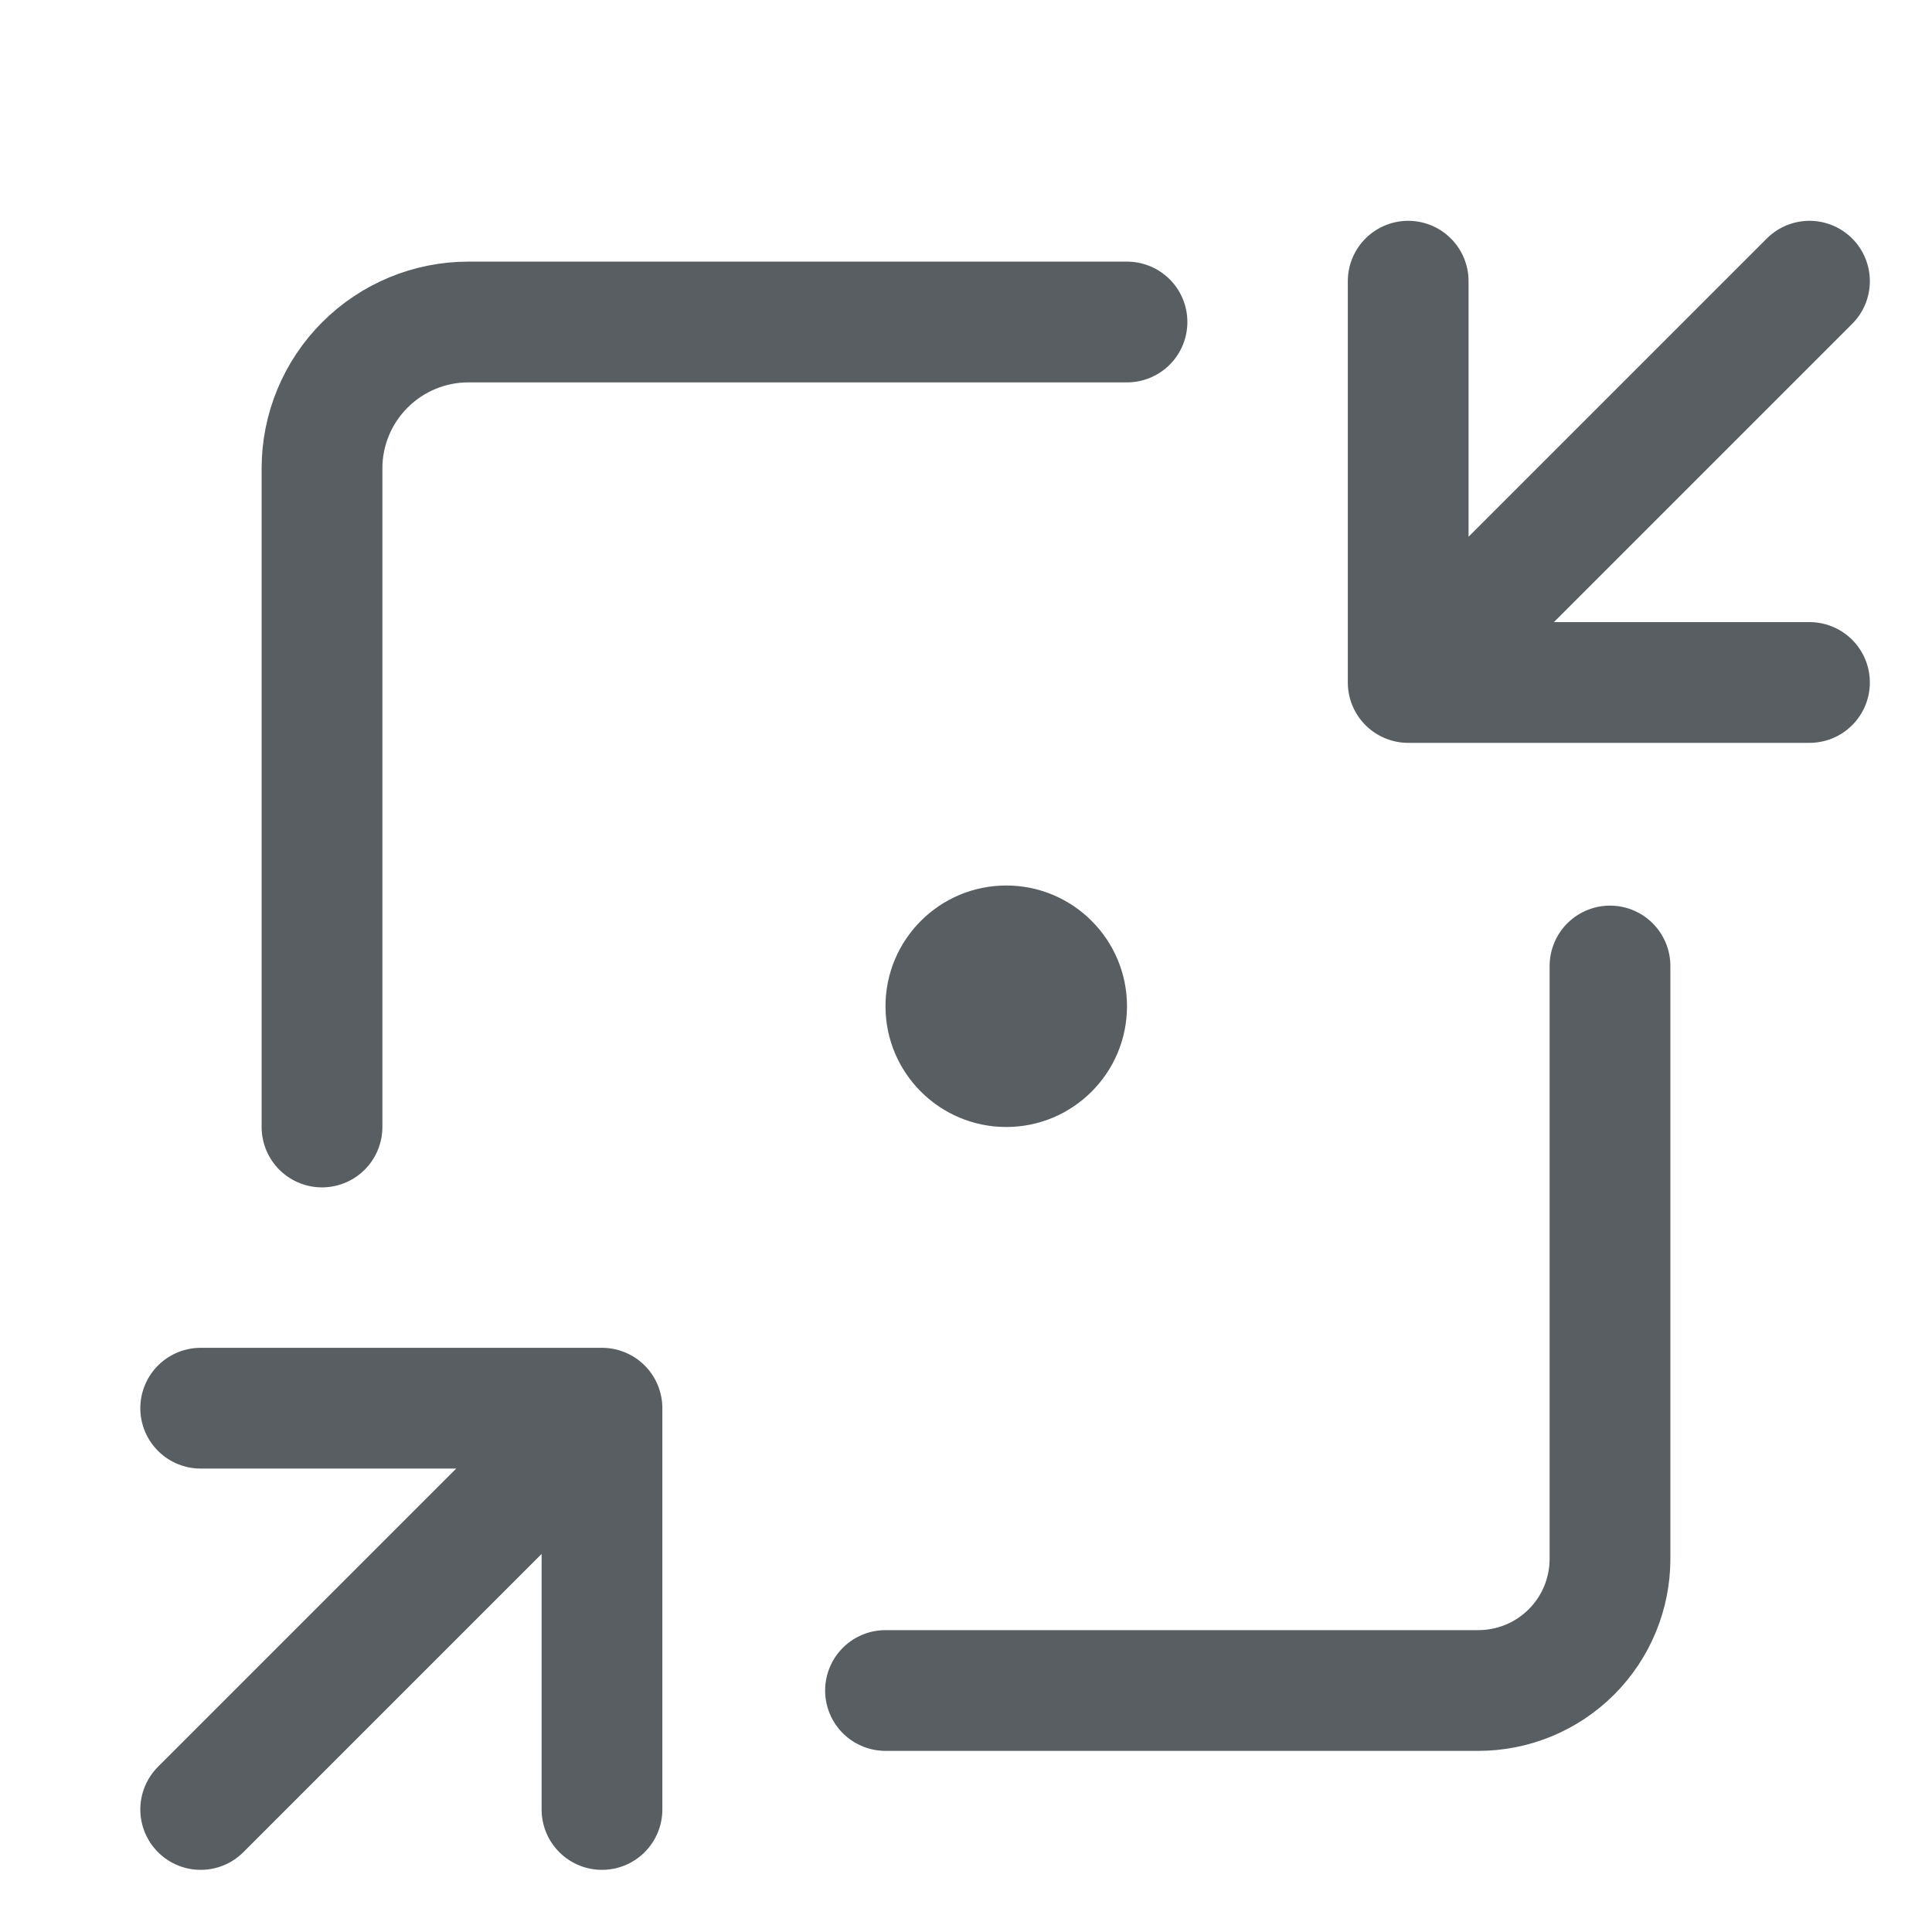 <svg width="24" height="24" viewBox="0 0 24 24" fill="none" xmlns="http://www.w3.org/2000/svg">
<g clip-path="url(#clip0)">
<path d="M12.5 14C13.328 14 14 13.328 14 12.5C14 11.672 13.328 11 12.5 11C11.672 11 11 11.672 11 12.5C11 13.328 11.672 14 12.5 14Z" fill="#585E61"/>
<path d="M4 14V5.818C4 5.336 4.192 4.874 4.533 4.533C4.874 4.192 5.336 4 5.818 4H14" stroke="#585E61" stroke-width="1.5" stroke-linecap="round" stroke-linejoin="round"/>
<path d="M20 12V19.364C20 19.798 19.828 20.214 19.521 20.521C19.214 20.828 18.798 21 18.364 21H11" stroke="#585E61" stroke-width="1.5" stroke-linecap="round" stroke-linejoin="round"/>
<path d="M7.478 22.478V17.493M7.478 17.493H2.493M7.478 17.493L2.493 22.478" stroke="#585E61" stroke-width="1.5" stroke-linecap="round" stroke-linejoin="round"/>
<path d="M17.493 3.493V8.478M17.493 8.478H22.478M17.493 8.478L22.478 3.493" stroke="#585E61" stroke-width="1.5" stroke-linecap="round" stroke-linejoin="round"/>
</g>
<defs>
<clipPath id="clip0">
<rect width="23.707" height="24" fill="white"/>
</clipPath>
</defs>
</svg>
